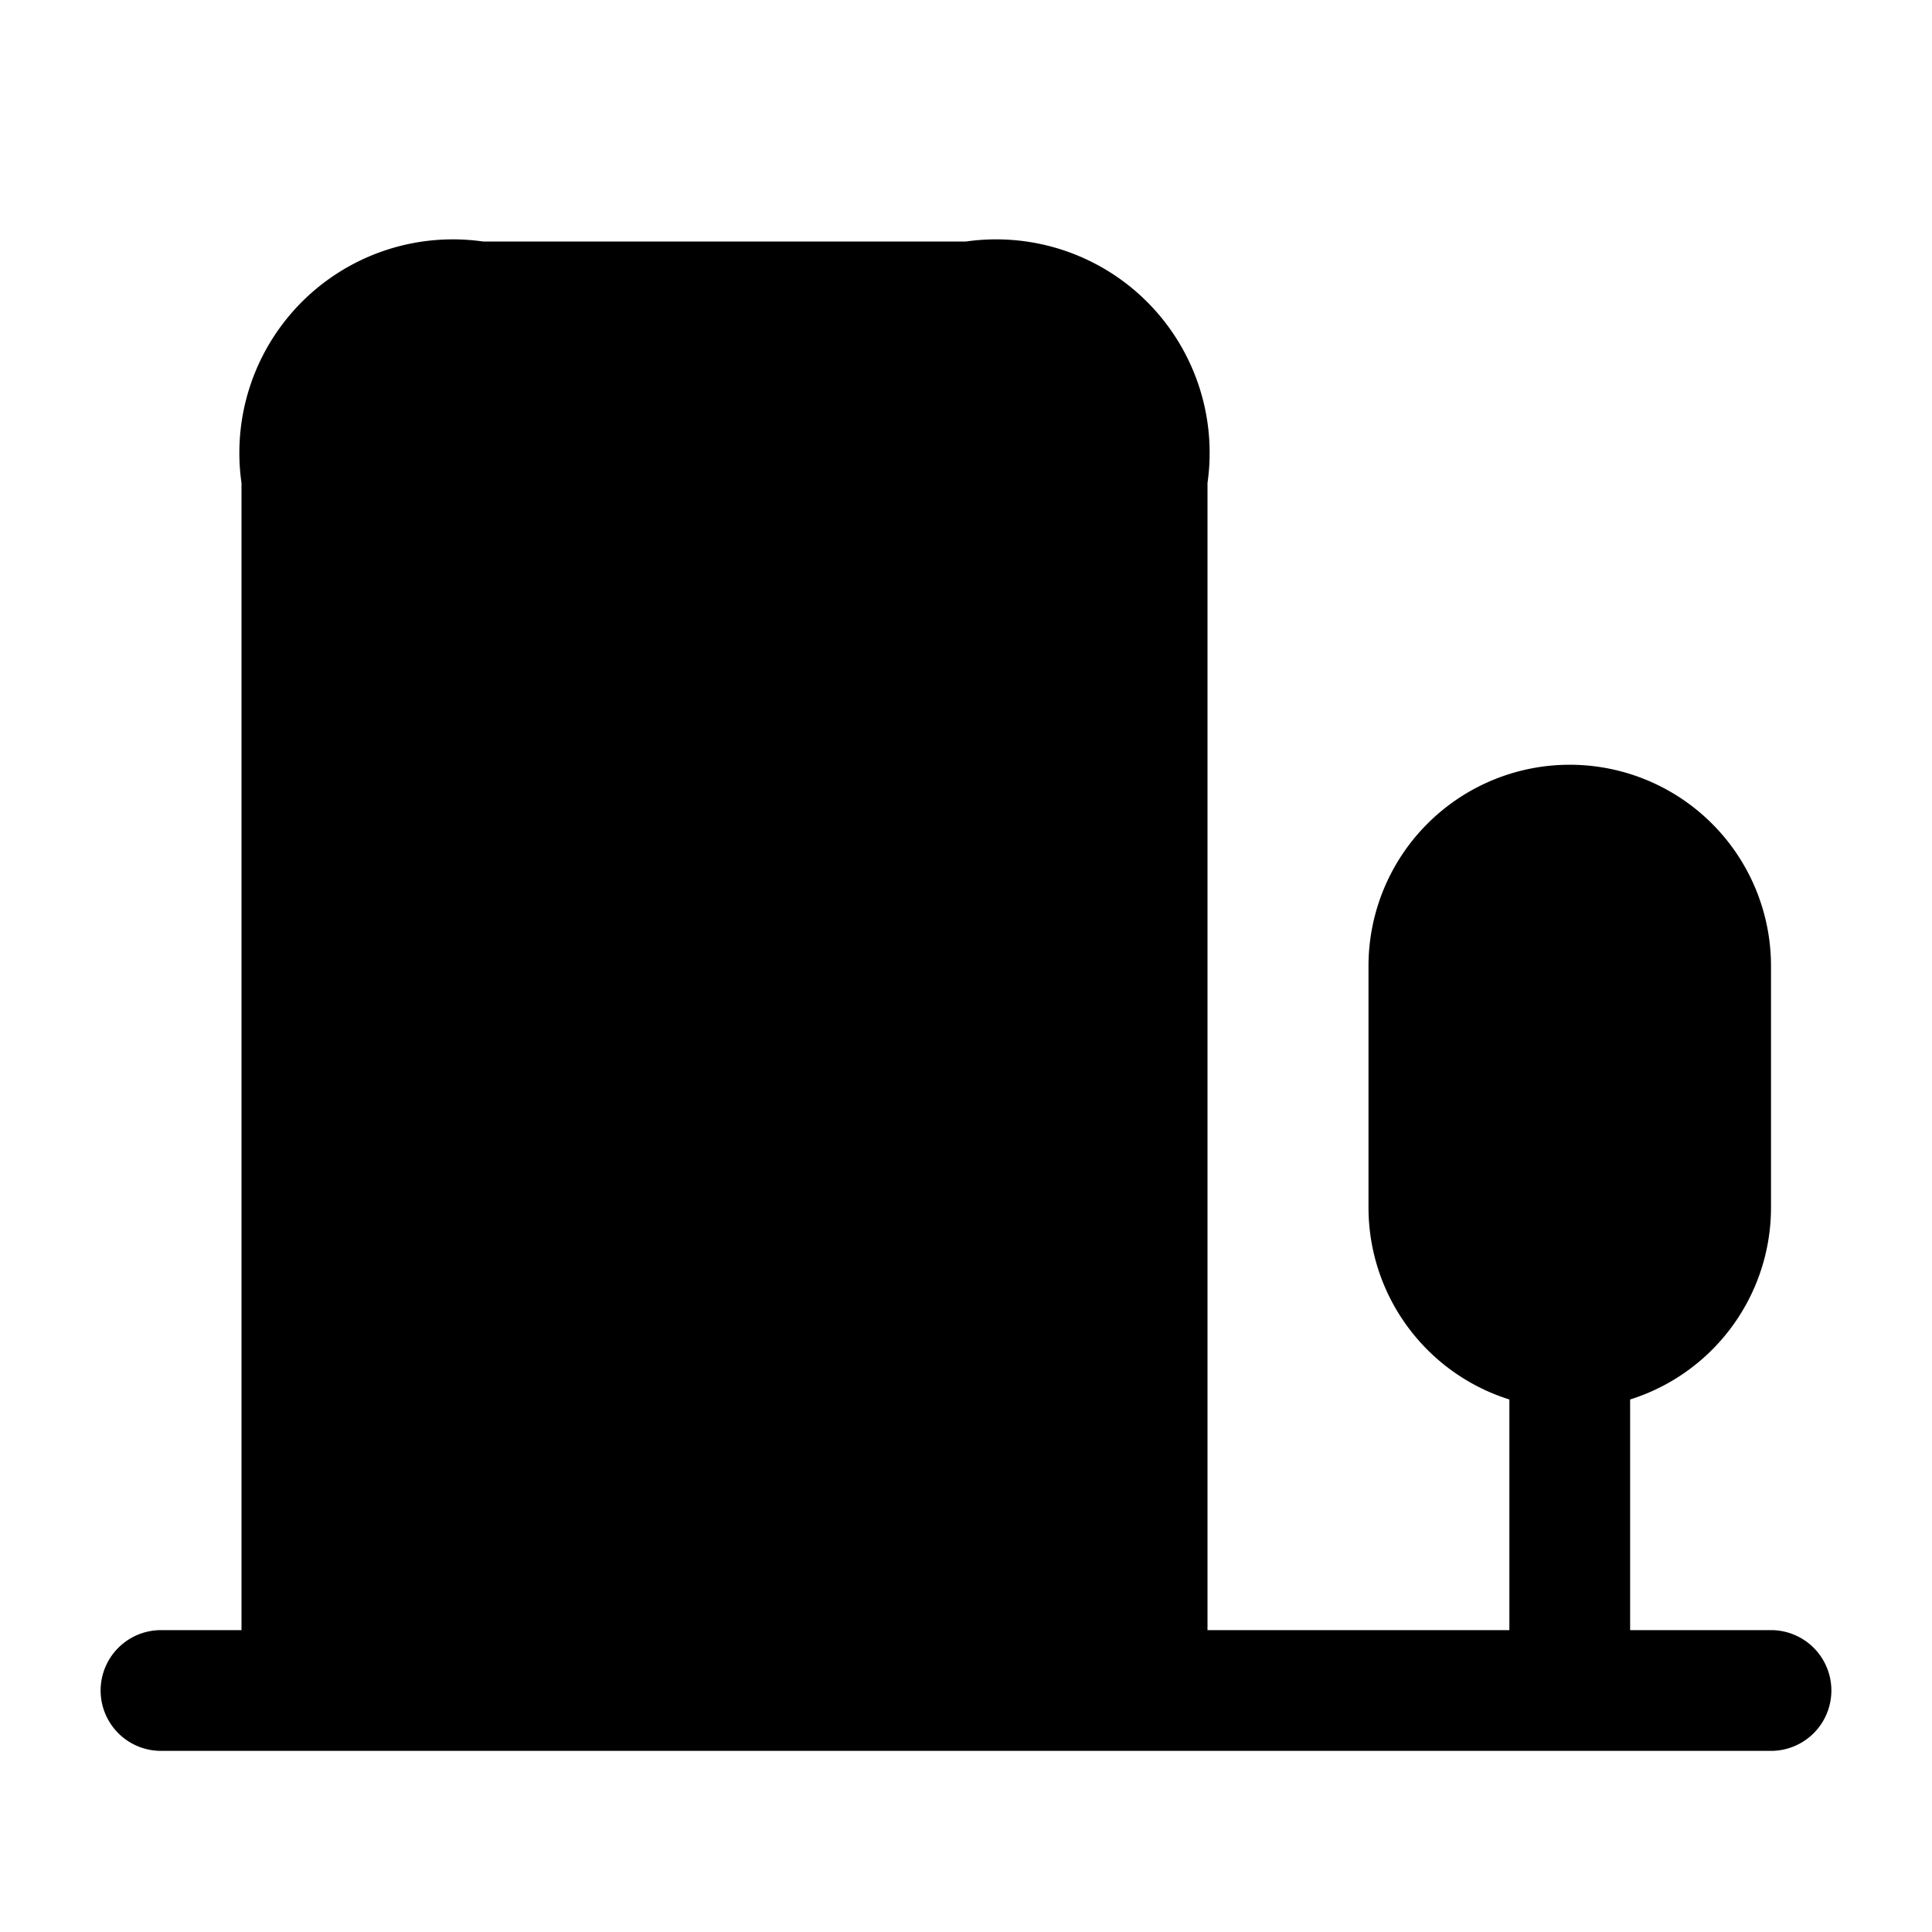 <svg id="Layer" xmlns="http://www.w3.org/2000/svg" viewBox="0 0 24 24">
    <defs>
        <style>.cls-1,.cls-2{fill:#25314c;}.cls-1{opacity:0.4;}</style>
    </defs>

        <path class="pr-icon-duotone-primary" d="M3,21H15V6a2.652,2.652,0,0,0-3-3H6A2.652,2.652,0,0,0,3,6Z"/>
        <path class="pr-icon-duotone-secondary" d="M11.5,8.75h-1a.75.75,0,0,1,0-1.5h1a.75.75,0,0,1,0,1.5ZM8.25,8a.75.75,0,0,0-.75-.75h-1a.75.75,0,0,0,0,1.5h1A.75.75,0,0,0,8.25,8Zm4,3a.75.75,0,0,0-.75-.75h-1a.75.75,0,0,0,0,1.5h1A.75.75,0,0,0,12.25,11Zm-4,0a.75.75,0,0,0-.75-.75h-1a.75.75,0,0,0,0,1.5h1A.75.75,0,0,0,8.25,11Z"/>
        <path class="pr-icon-duotone-primary" d="M20.25,17v4h-1.5V17a.75.75,0,0,1,1.5,0Z"/>
        <path class="pr-icon-duotone-secondary" d="M19.5,9.5A2.5,2.5,0,0,0,17,12v3a2.5,2.5,0,0,0,5,0V12A2.5,2.5,0,0,0,19.5,9.5Z"/>
        <path class="pr-icon-duotone-secondary" d="M22,20.25H11V17a2,2,0,0,0-4,0v3.25H2a.75.75,0,0,0,0,1.5H22a.75.75,0,0,0,0-1.5Z"/>

</svg>